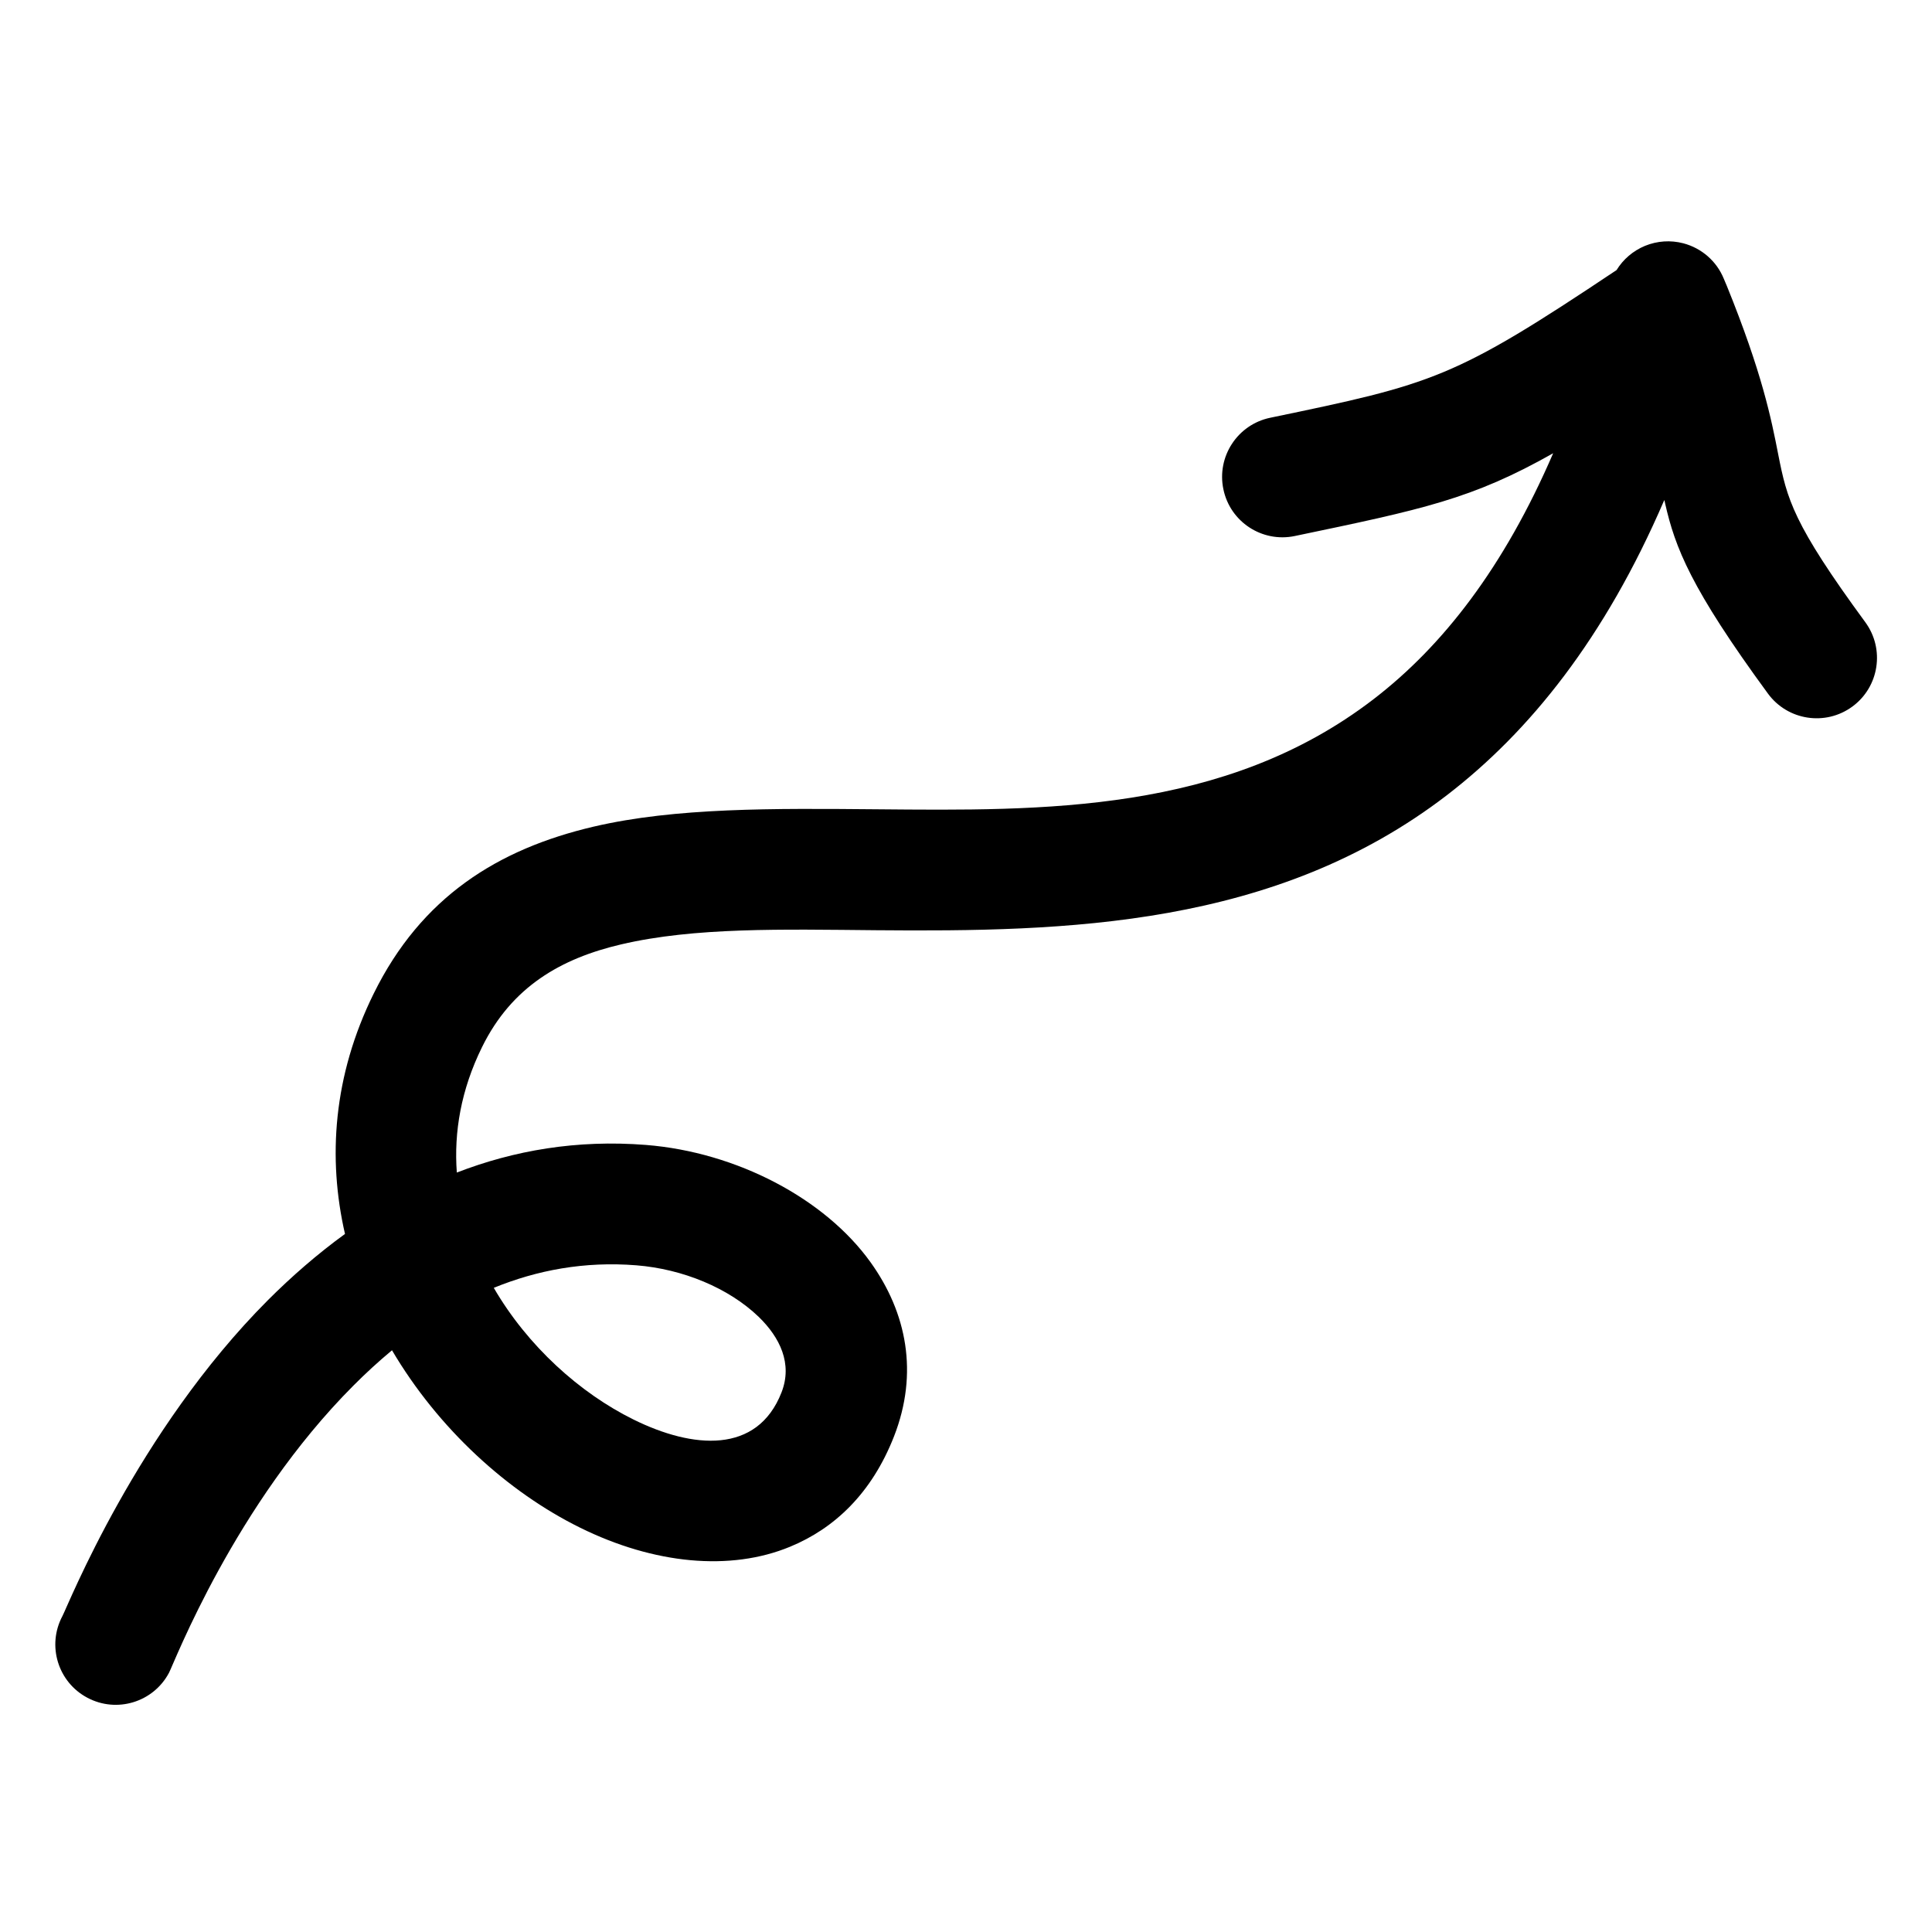 <?xml version="1.0" encoding="UTF-8"?>
<svg width="1200pt" height="1200pt" version="1.1" viewBox="0 0 1200 1200" xmlns="http://www.w3.org/2000/svg">
 <path d="m1033.6 310.87c-36.891 85.641-83.531 143.53-134.86 183-106.78 82.031-236.63 84.938-354.66 83.906-57.938-0.516-112.55-1.922-158.34 8.812-37.219 8.719-67.875 26.203-86.344 63.797-13.031 26.438-17.531 52.781-15.656 77.906 35.484-13.734 74.625-20.531 117.42-17.156 56.578 4.5 111.33 33.469 139.6 72.938 22.406 31.266 29.906 68.719 14.531 108.09-13.875 35.438-37.031 57.188-64.547 68.531-37.125 15.375-84.516 10.875-130.5-11.859-44.906-22.172-88.031-61.406-116.77-110.16-8.391 6.984-16.406 14.344-23.953 21.938-73.781 73.922-111.28 172.22-114.56 178.4-9.703 18.281-32.438 25.219-50.719 15.469-18.281-9.703-25.219-32.438-15.469-50.719 3.609-6.797 46.219-114.56 127.6-196.18 14.766-14.766 30.75-28.688 47.906-41.156-10.781-46.969-7.406-98.203 17.859-149.34 29.531-59.906 77.062-89.719 136.55-103.64 50.953-11.906 111.66-11.344 176.16-10.781 102.28 0.891 215.76 2.719 308.29-68.391 43.031-33.047 80.953-81.844 111.56-152.76-50.297 28.453-80.719 34.781-160.5 51.422-20.297 4.219-40.172-8.812-44.344-29.109-4.219-20.25 8.812-40.125 29.062-44.344 101.72-21.141 113.81-24 215.16-91.734 4.078-6.656 10.219-11.953 17.672-15.047 7.594-3.094 15.844-3.656 23.766-1.594 11.391 3 20.719 11.109 25.172 22.031 0 0 0.656 1.594 0.984 2.344 0.281 0.656 0.562 1.312 0.844 1.969 22.031 54.281 27.656 82.734 31.969 104.77 5.484 27.844 9.094 42.891 54.094 104.25 12.234 16.688 8.625 40.172-8.062 52.406s-40.172 8.625-52.406-8.062c-48.094-65.625-57.656-90.844-63.844-117.98-0.188-0.703-0.328-1.406-0.469-2.156zm-726.89 489.05c21.047 36.234 53.578 65.391 86.719 81.75 36.938 18.281 76.922 21.656 91.969-16.781 7.031-17.906-1.031-34.219-14.156-46.969-18.656-17.953-47.156-29.719-75.984-32.016-32.391-2.578-61.875 3.094-88.5 13.969z" fill-rule="evenodd"/>
</svg>
